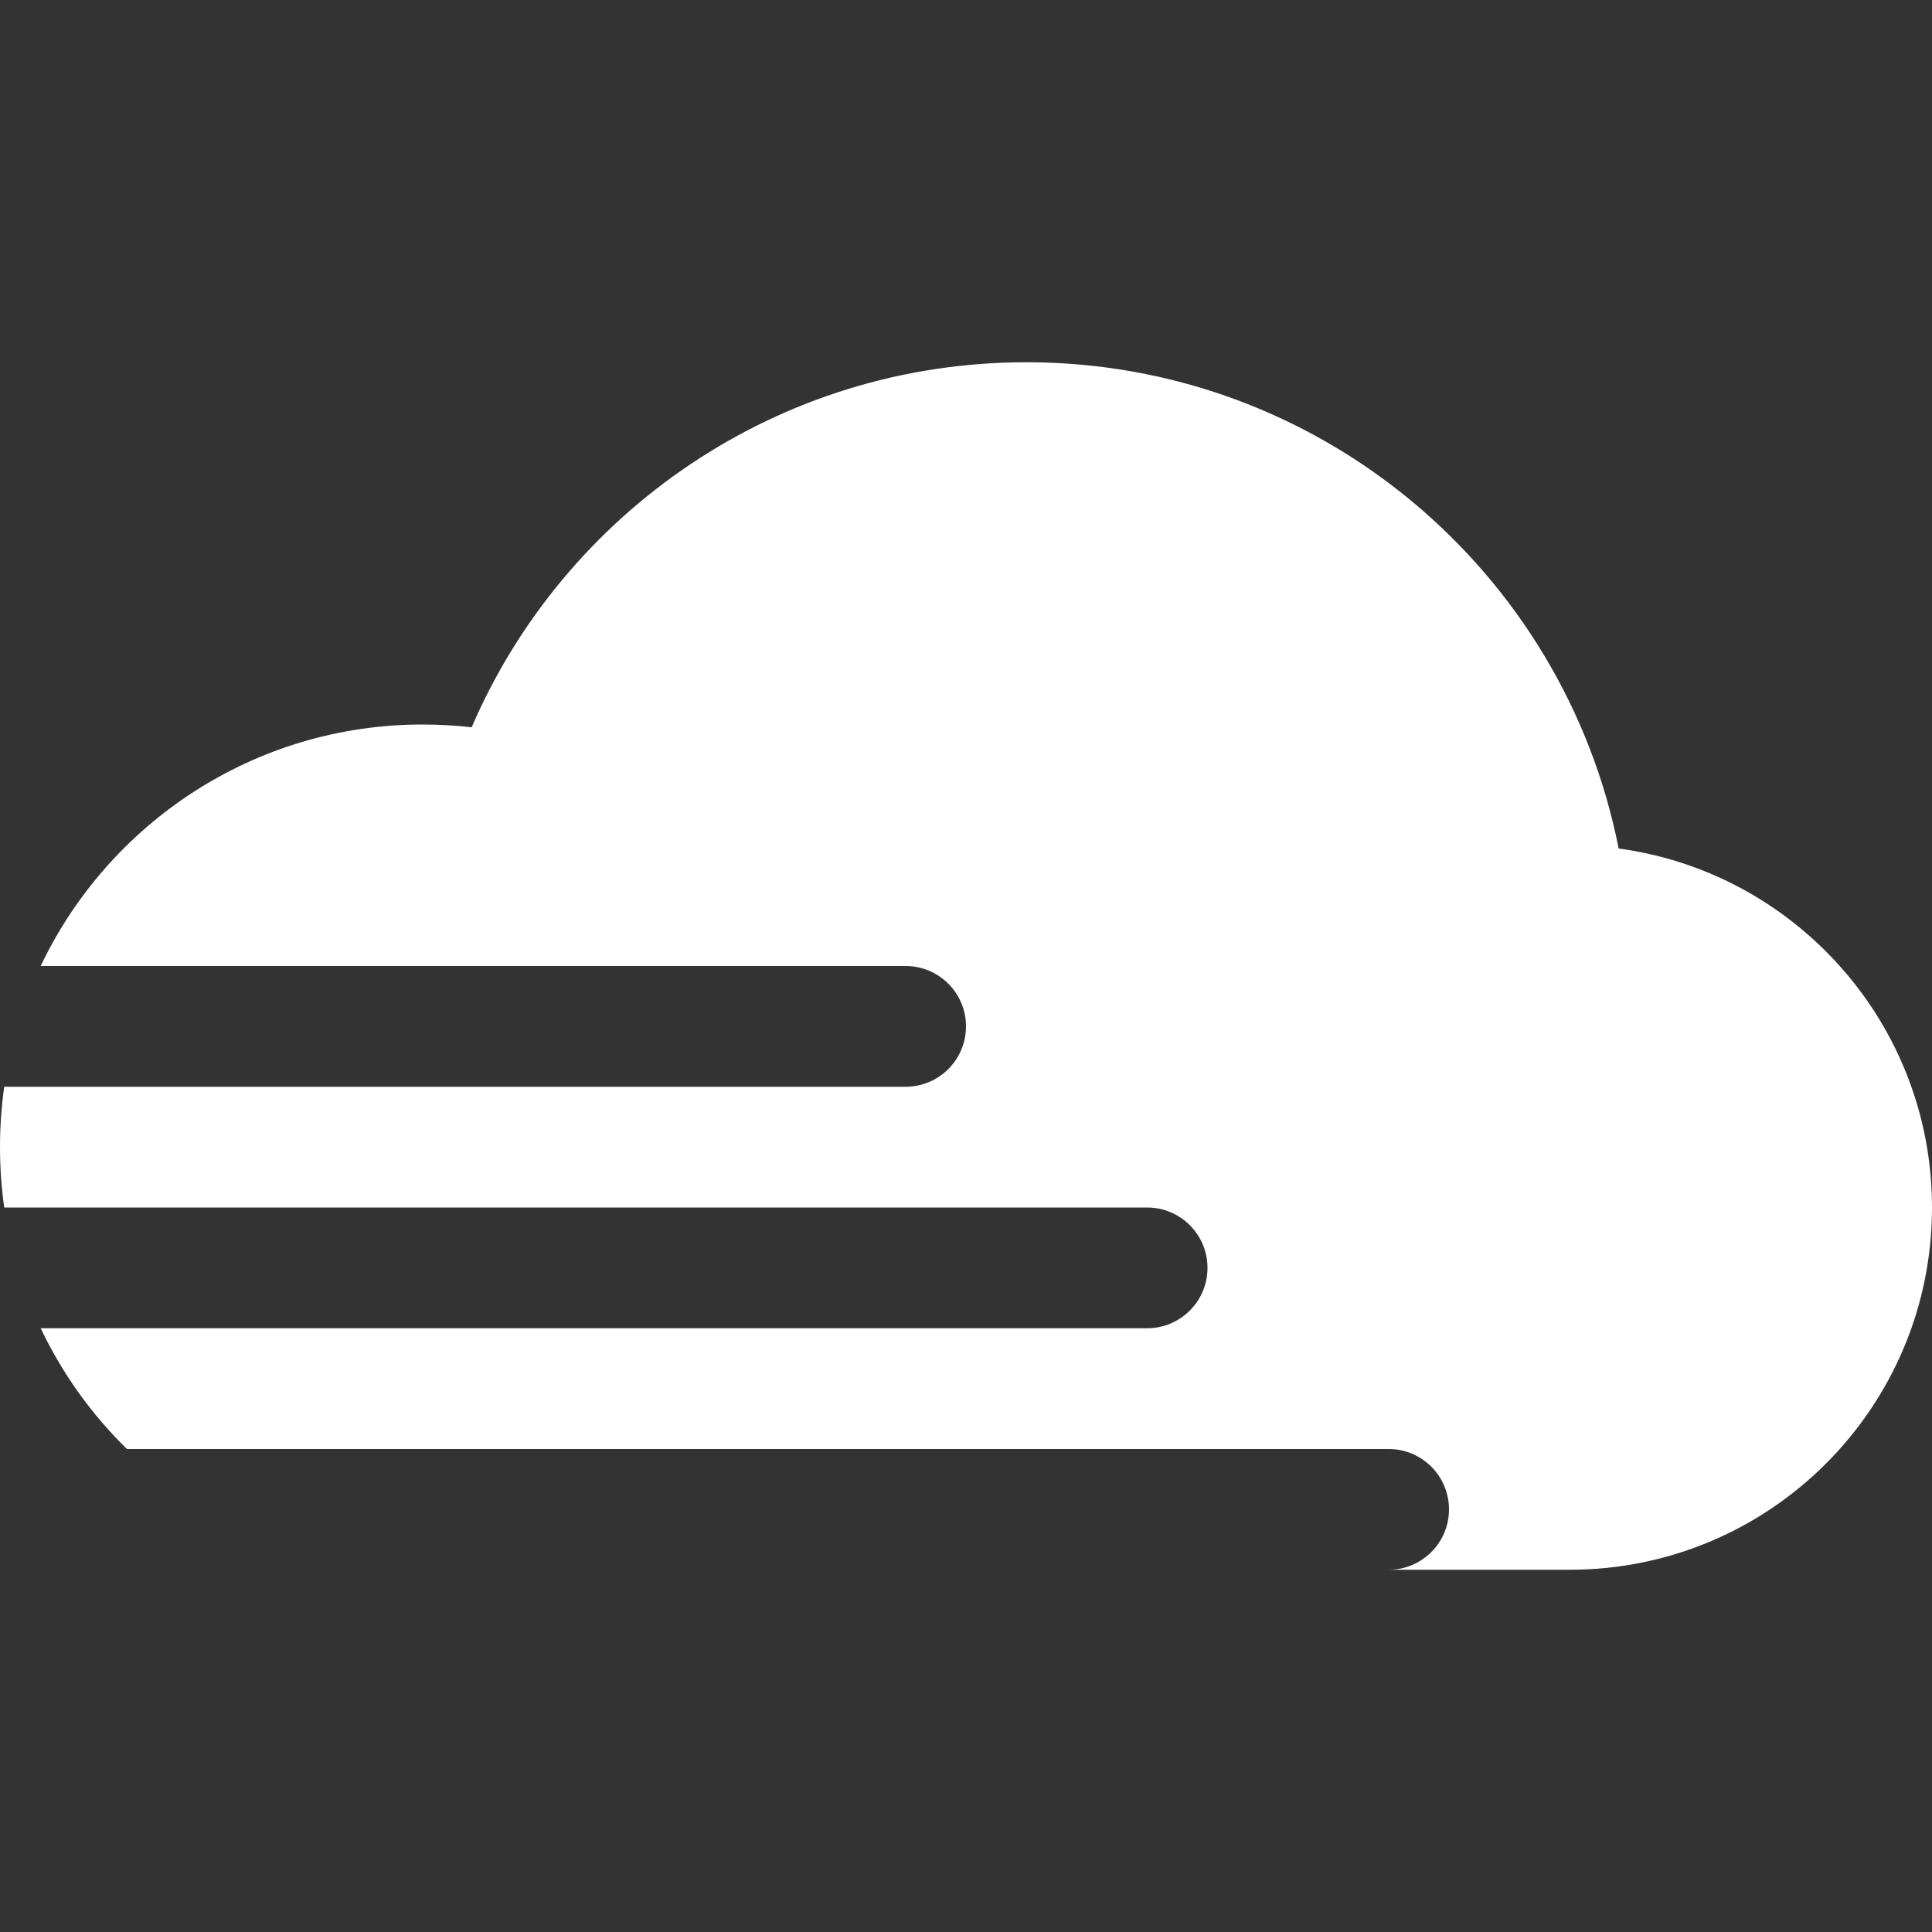 <svg width="16" height="16" viewBox="0 0 16 16" fill="none" xmlns="http://www.w3.org/2000/svg">
<rect x="0" y="0" width="16" height="16" fill="#333333" stroke="none"/>
<path d="M8.5 3C10.929 3 12.952 4.731 13.405 7.027C14.87 7.225 16 8.481 16 10C16 11.657 14.657 13 13 13H11.5C11.776 13 12 12.776 12 12.5C12 12.224 11.776 12 11.5 12L1.051 12C0.758 11.713 0.515 11.375 0.337 11L9.5 11C9.776 11 10 10.776 10 10.5C10 10.224 9.776 10 9.5 10H0.035C0.012 9.837 0 9.67 0 9.5C0 9.33 0.012 9.163 0.035 9H7.5C7.776 9 8 8.776 8 8.5C8 8.224 7.776 8 7.5 8H0.337C0.899 6.818 2.104 6 3.5 6C3.637 6 3.773 6.008 3.906 6.023C4.672 4.245 6.44 3 8.5 3Z" fill="white"/>
</svg>
